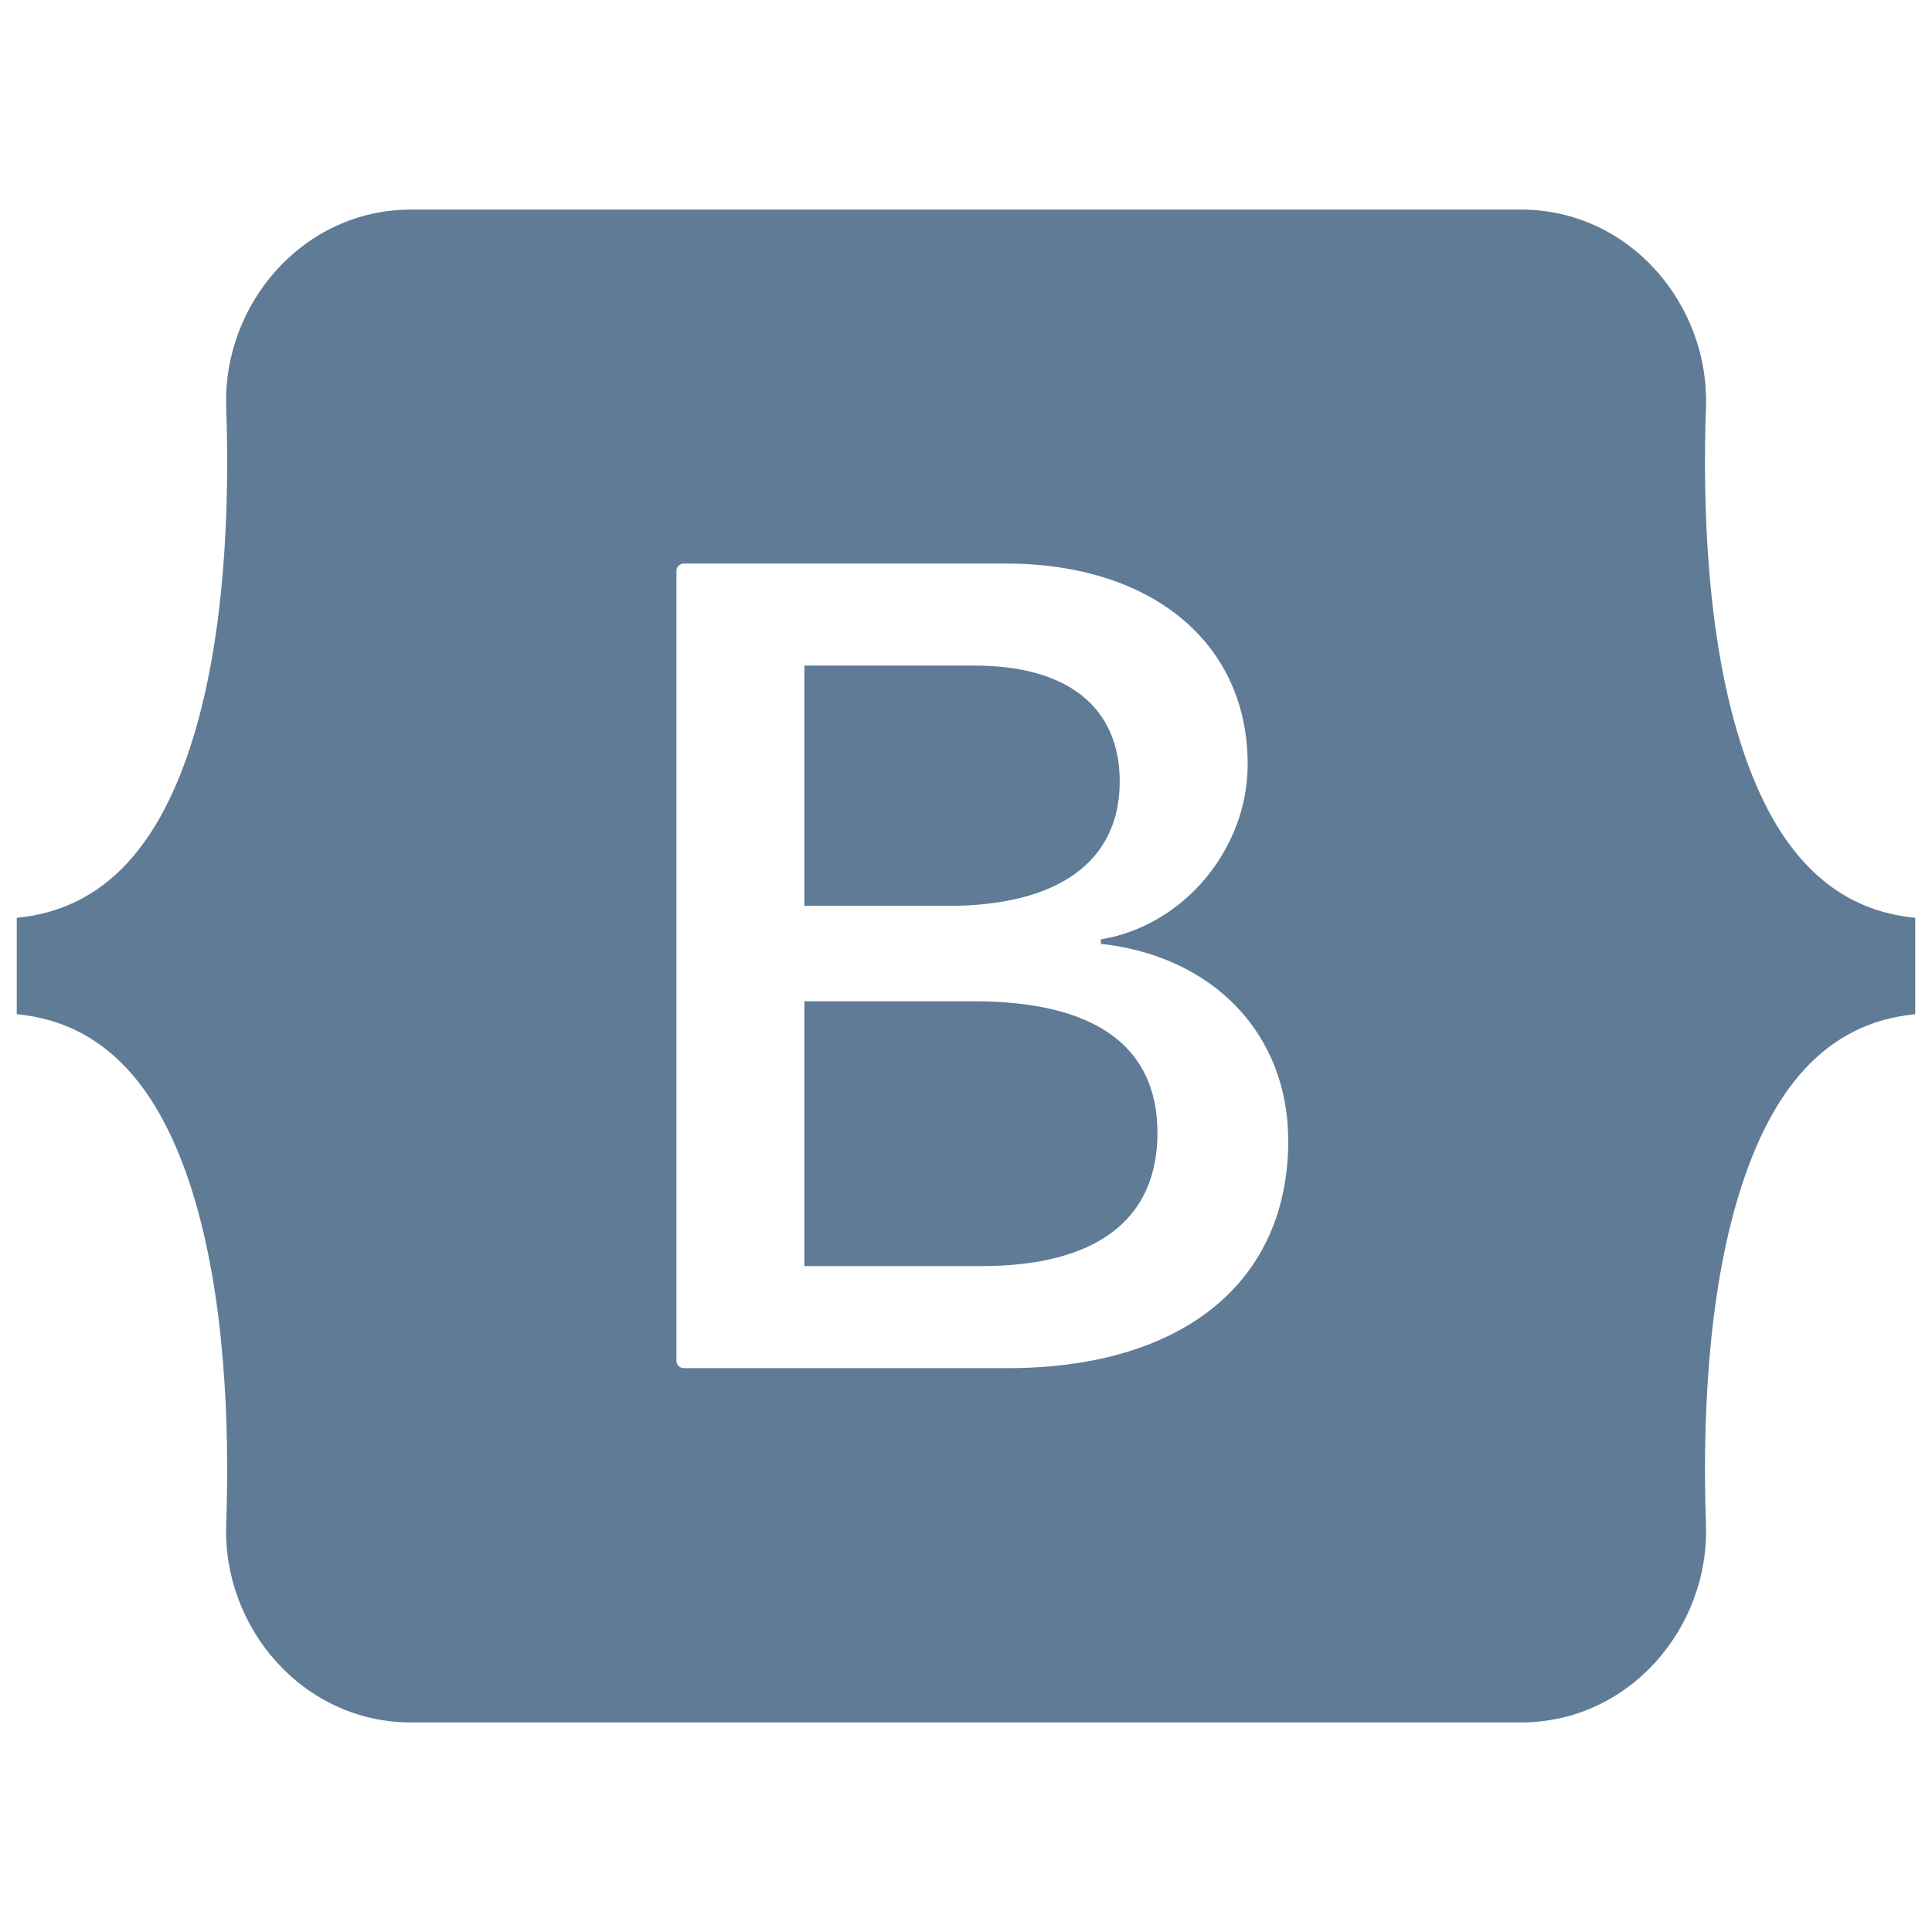 <svg width="128" height="128" viewBox="0 0 128 128" fill="none" xmlns="http://www.w3.org/2000/svg">
    <path d="M27.235 13.885C20.058 13.885 14.749 20.169 14.986 26.984C15.214 33.53 14.918 42.01 12.783 48.924C10.643 55.86 7.023 60.243 1.11 60.807V67.194C7.023 67.757 10.643 72.141 12.783 79.077C14.918 85.991 15.213 94.471 14.986 101.017C14.748 107.832 20.058 114.115 27.235 114.115H100.775C107.952 114.115 113.261 107.831 113.024 101.017C112.796 94.471 113.092 85.991 115.226 79.077C117.366 72.142 120.977 67.758 126.89 67.194V60.807C120.977 60.244 117.367 55.86 115.226 48.924C113.092 42.01 112.796 33.53 113.024 26.984C113.261 20.169 107.952 13.885 100.774 13.885H27.235ZM85.349 75.571C85.349 84.955 78.347 90.644 66.728 90.644H45.306C45.176 90.644 45.051 90.592 44.959 90.5C44.867 90.408 44.815 90.283 44.815 90.153V37.827C44.815 37.762 44.827 37.698 44.852 37.639C44.877 37.579 44.913 37.525 44.958 37.479C45.004 37.433 45.058 37.397 45.118 37.372C45.177 37.347 45.241 37.335 45.306 37.335H66.615C76.304 37.335 82.662 42.581 82.662 50.635C82.662 56.288 78.385 61.348 72.935 62.235V62.531C80.353 63.344 85.349 68.479 85.349 75.571ZM64.571 44.096H53.293V60.018H62.793C70.135 60.018 74.184 57.063 74.184 51.78C74.184 46.83 70.703 44.096 64.571 44.096ZM53.293 66.336V83.884H64.988C72.633 83.884 76.683 80.818 76.683 75.054C76.683 69.291 72.52 66.336 64.496 66.336H53.293Z" fill="#607B96"/>
    </svg>
    